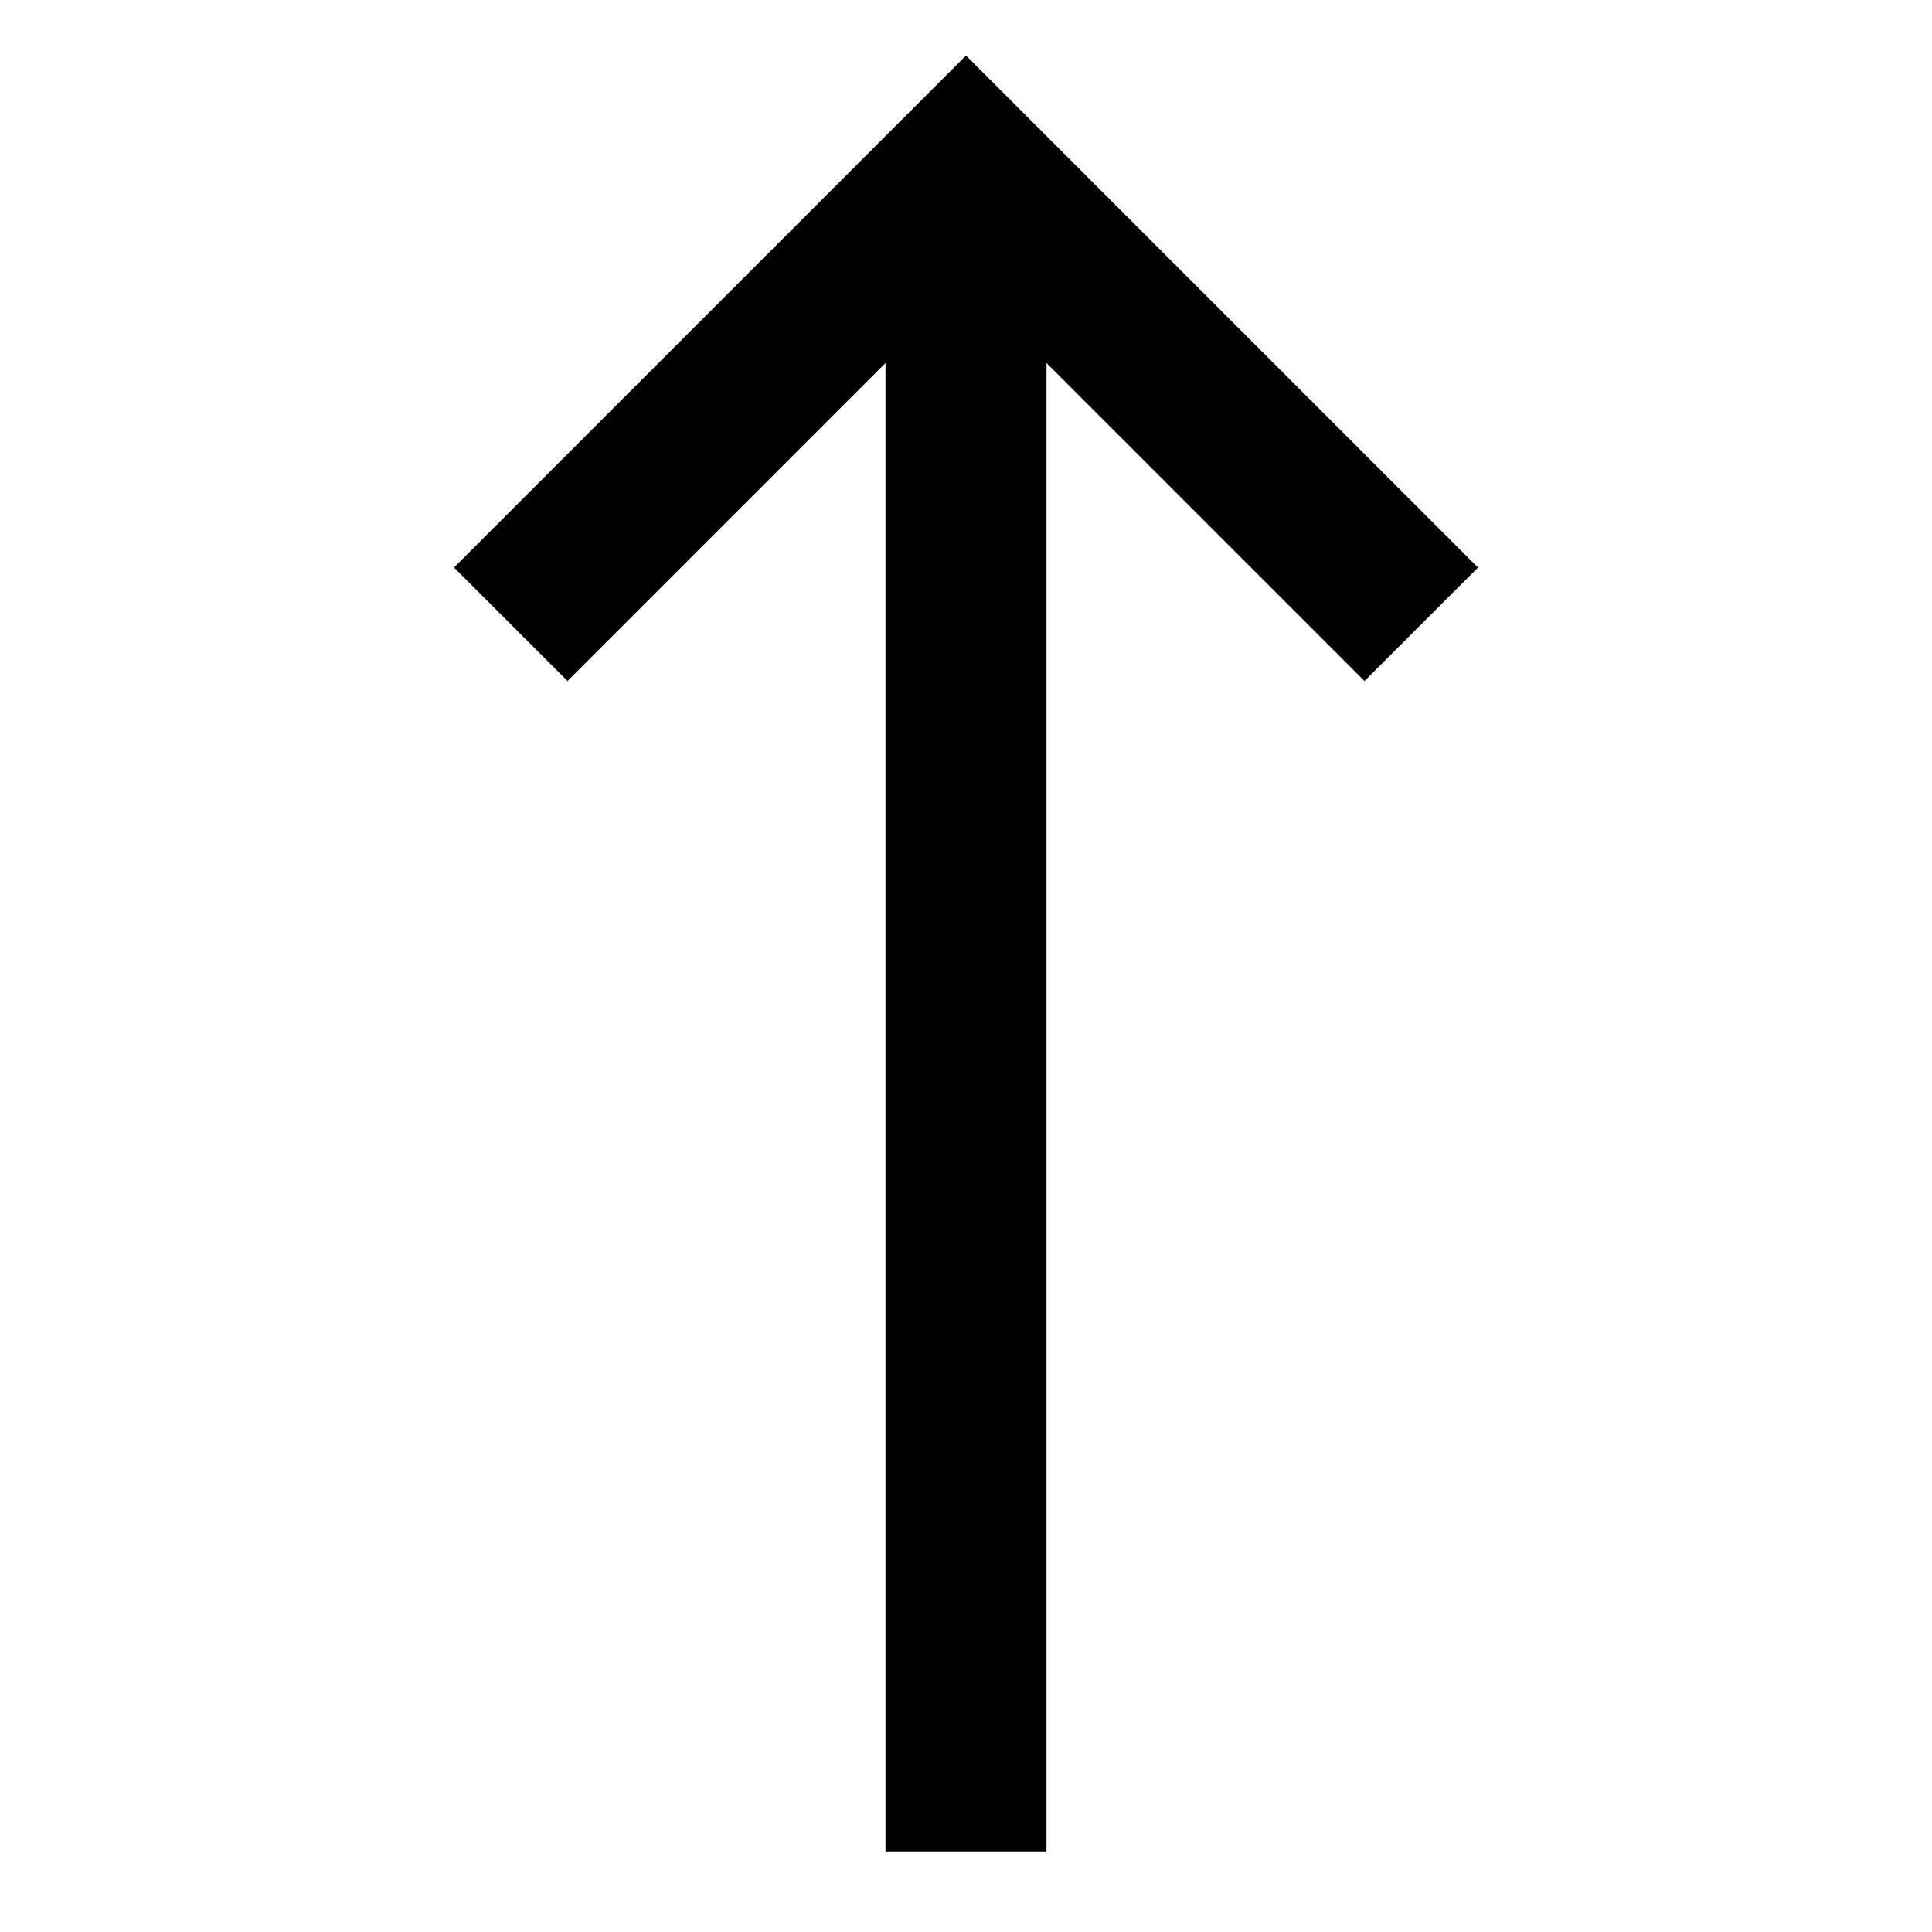 <svg id="Layer_1" data-name="Layer 1" xmlns="http://www.w3.org/2000/svg" viewBox="0 0 24 24"><title>iconoteka_arrow_thin_up_b_a</title><polygon points="5.64 7.05 7.05 8.46 11 4.51 11 23 13 23 13 4.51 16.95 8.46 18.36 7.05 12 0.69 5.64 7.05"/></svg>